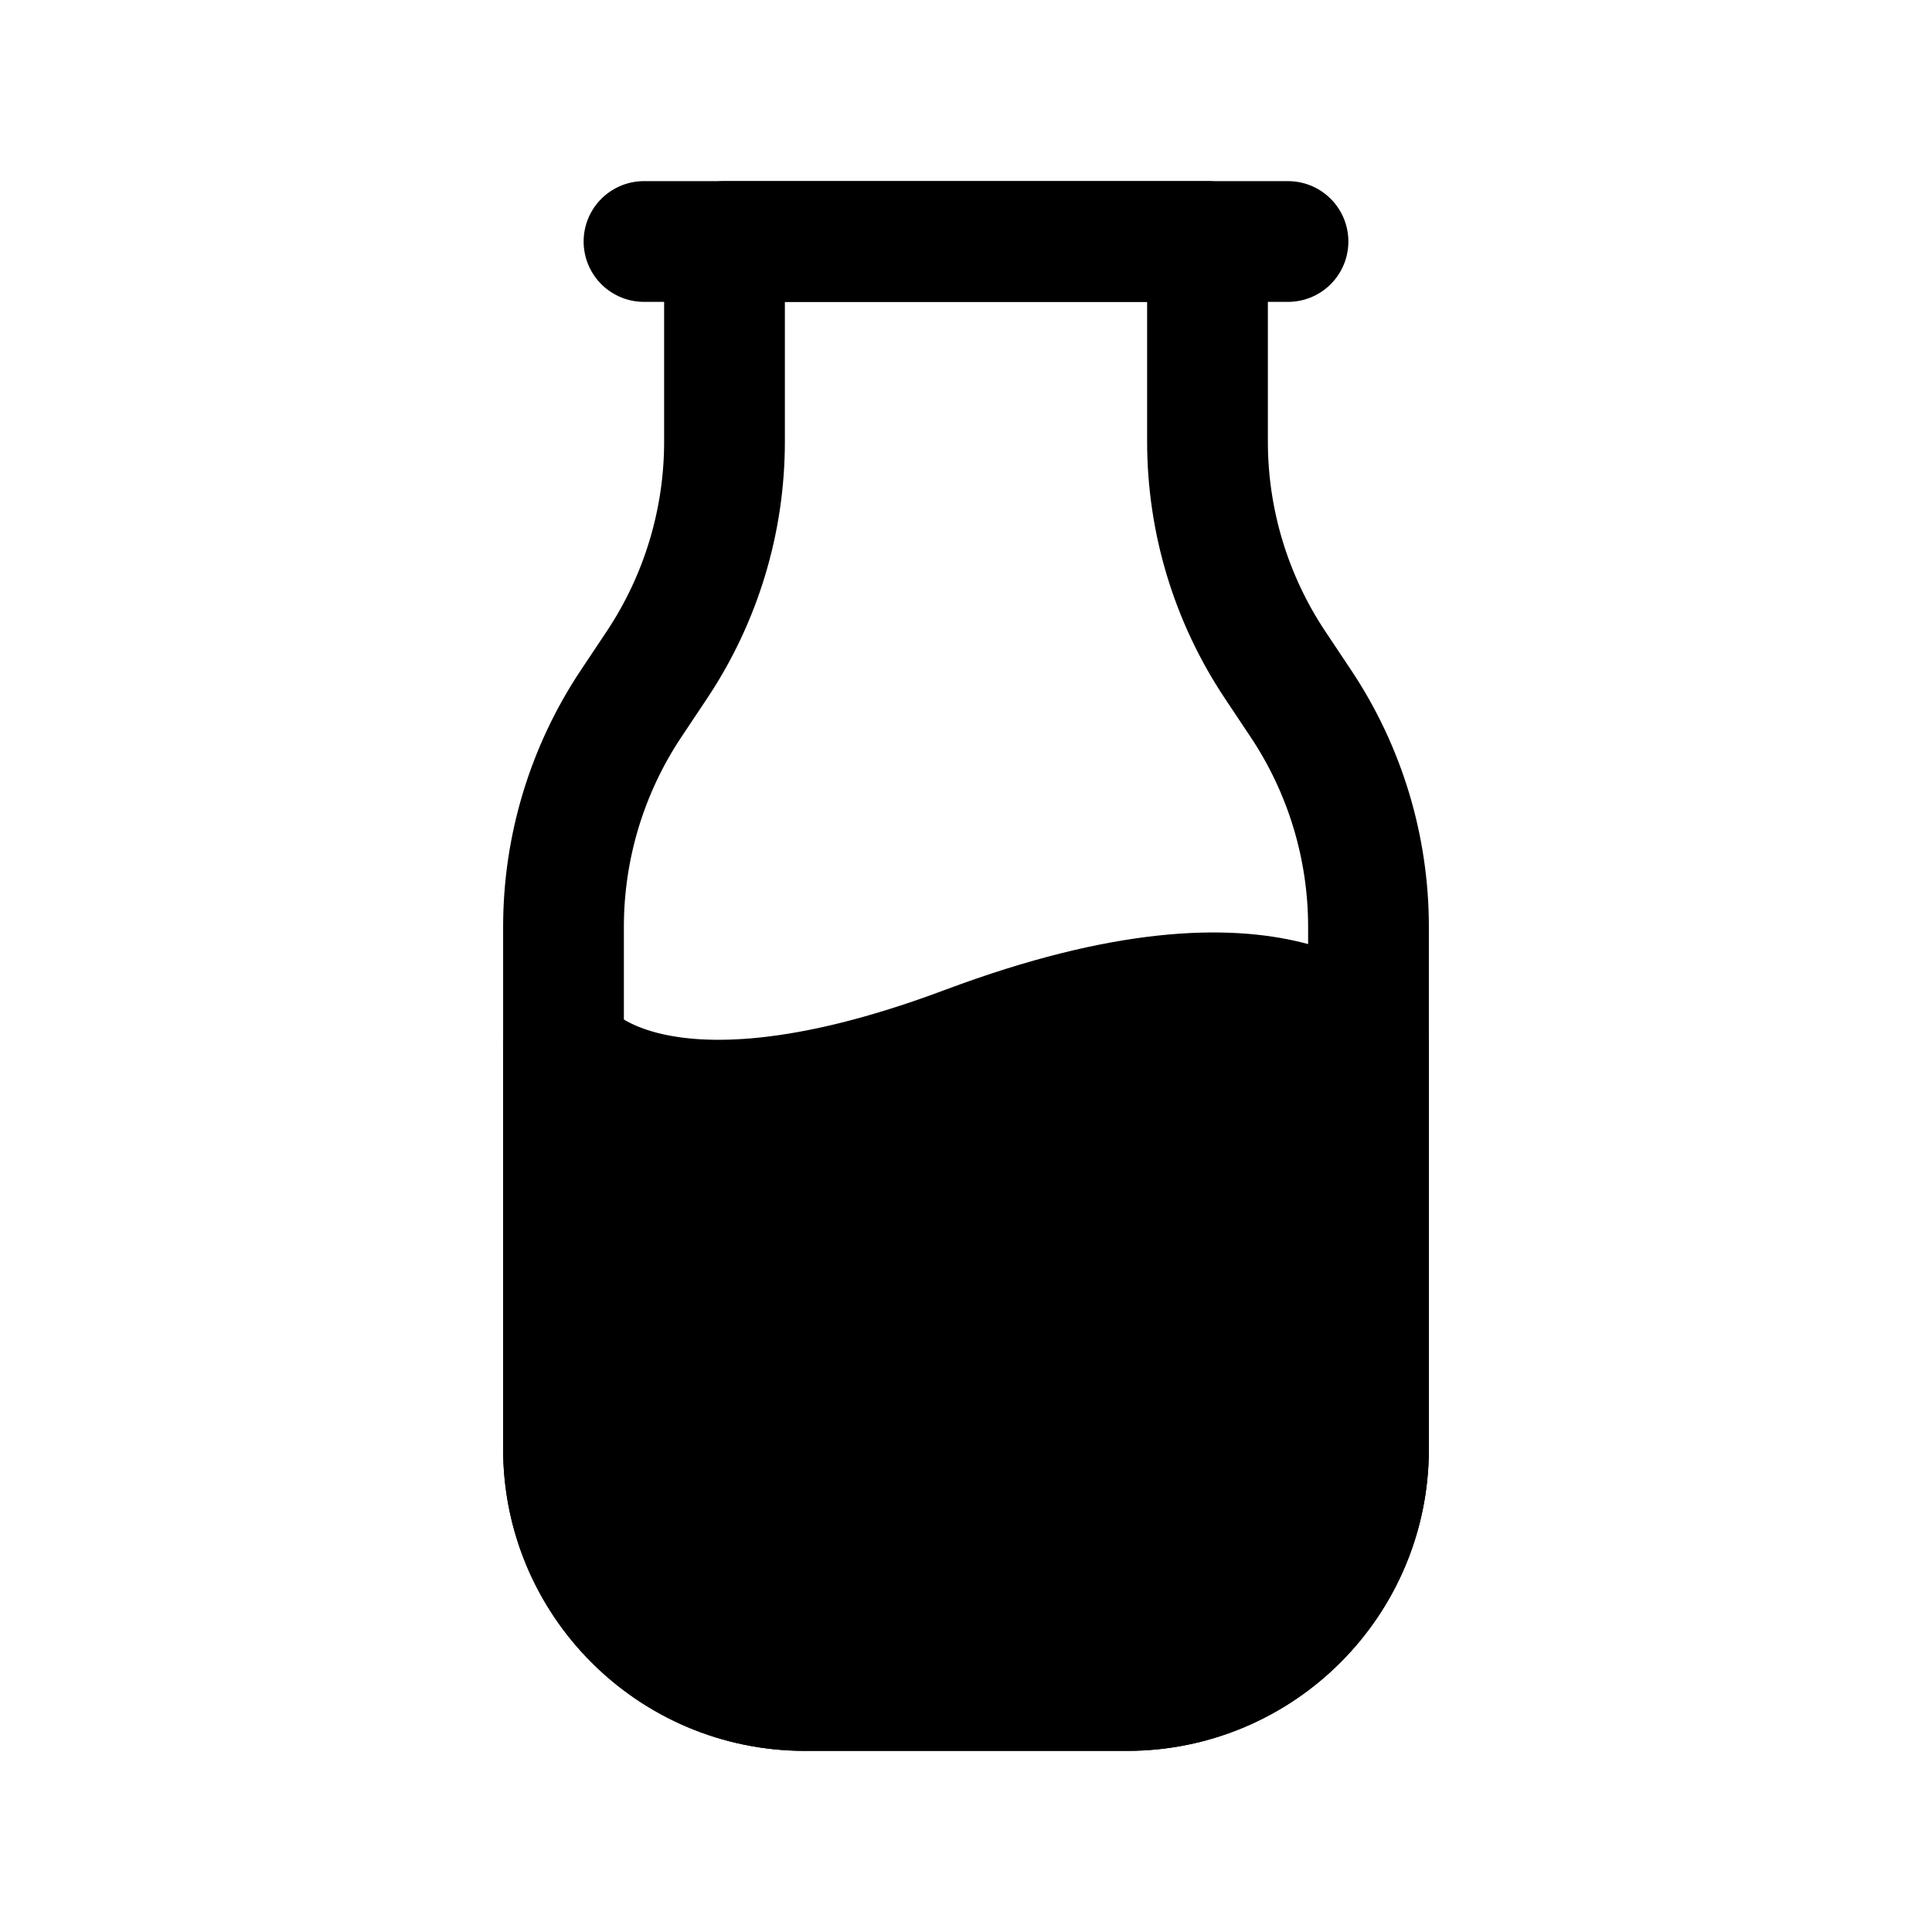 <svg width="24" height="24" viewBox="0 0 24 24" fill="none" xmlns="http://www.w3.org/2000/svg">
<path d="M9 3H15V5.486C15 6.473 15.292 7.438 15.84 8.26L16.16 8.74C16.708 9.562 17 10.527 17 11.514V18C17 19.657 15.657 21 14 21H10C8.343 21 7 19.657 7 18V11.514C7 10.527 7.292 9.562 7.84 8.74L8.16 8.26C8.708 7.438 9 6.473 9 5.486V3Z" stroke="black" stroke-width="1.5" stroke-linecap="round" stroke-linejoin="round"/>
<path d="M8 3H16" stroke="black" stroke-width="1.5" stroke-linecap="round"/>
<path d="M7 13C7 13 8 14.5 12 13C16 11.5 17 13 17 13V18C17 19.657 15.657 21 14 21H10C8.343 21 7 19.657 7 18V13Z" fill="black" stroke="black" stroke-width="1.5" stroke-linecap="round" stroke-linejoin="round"/>
</svg>
